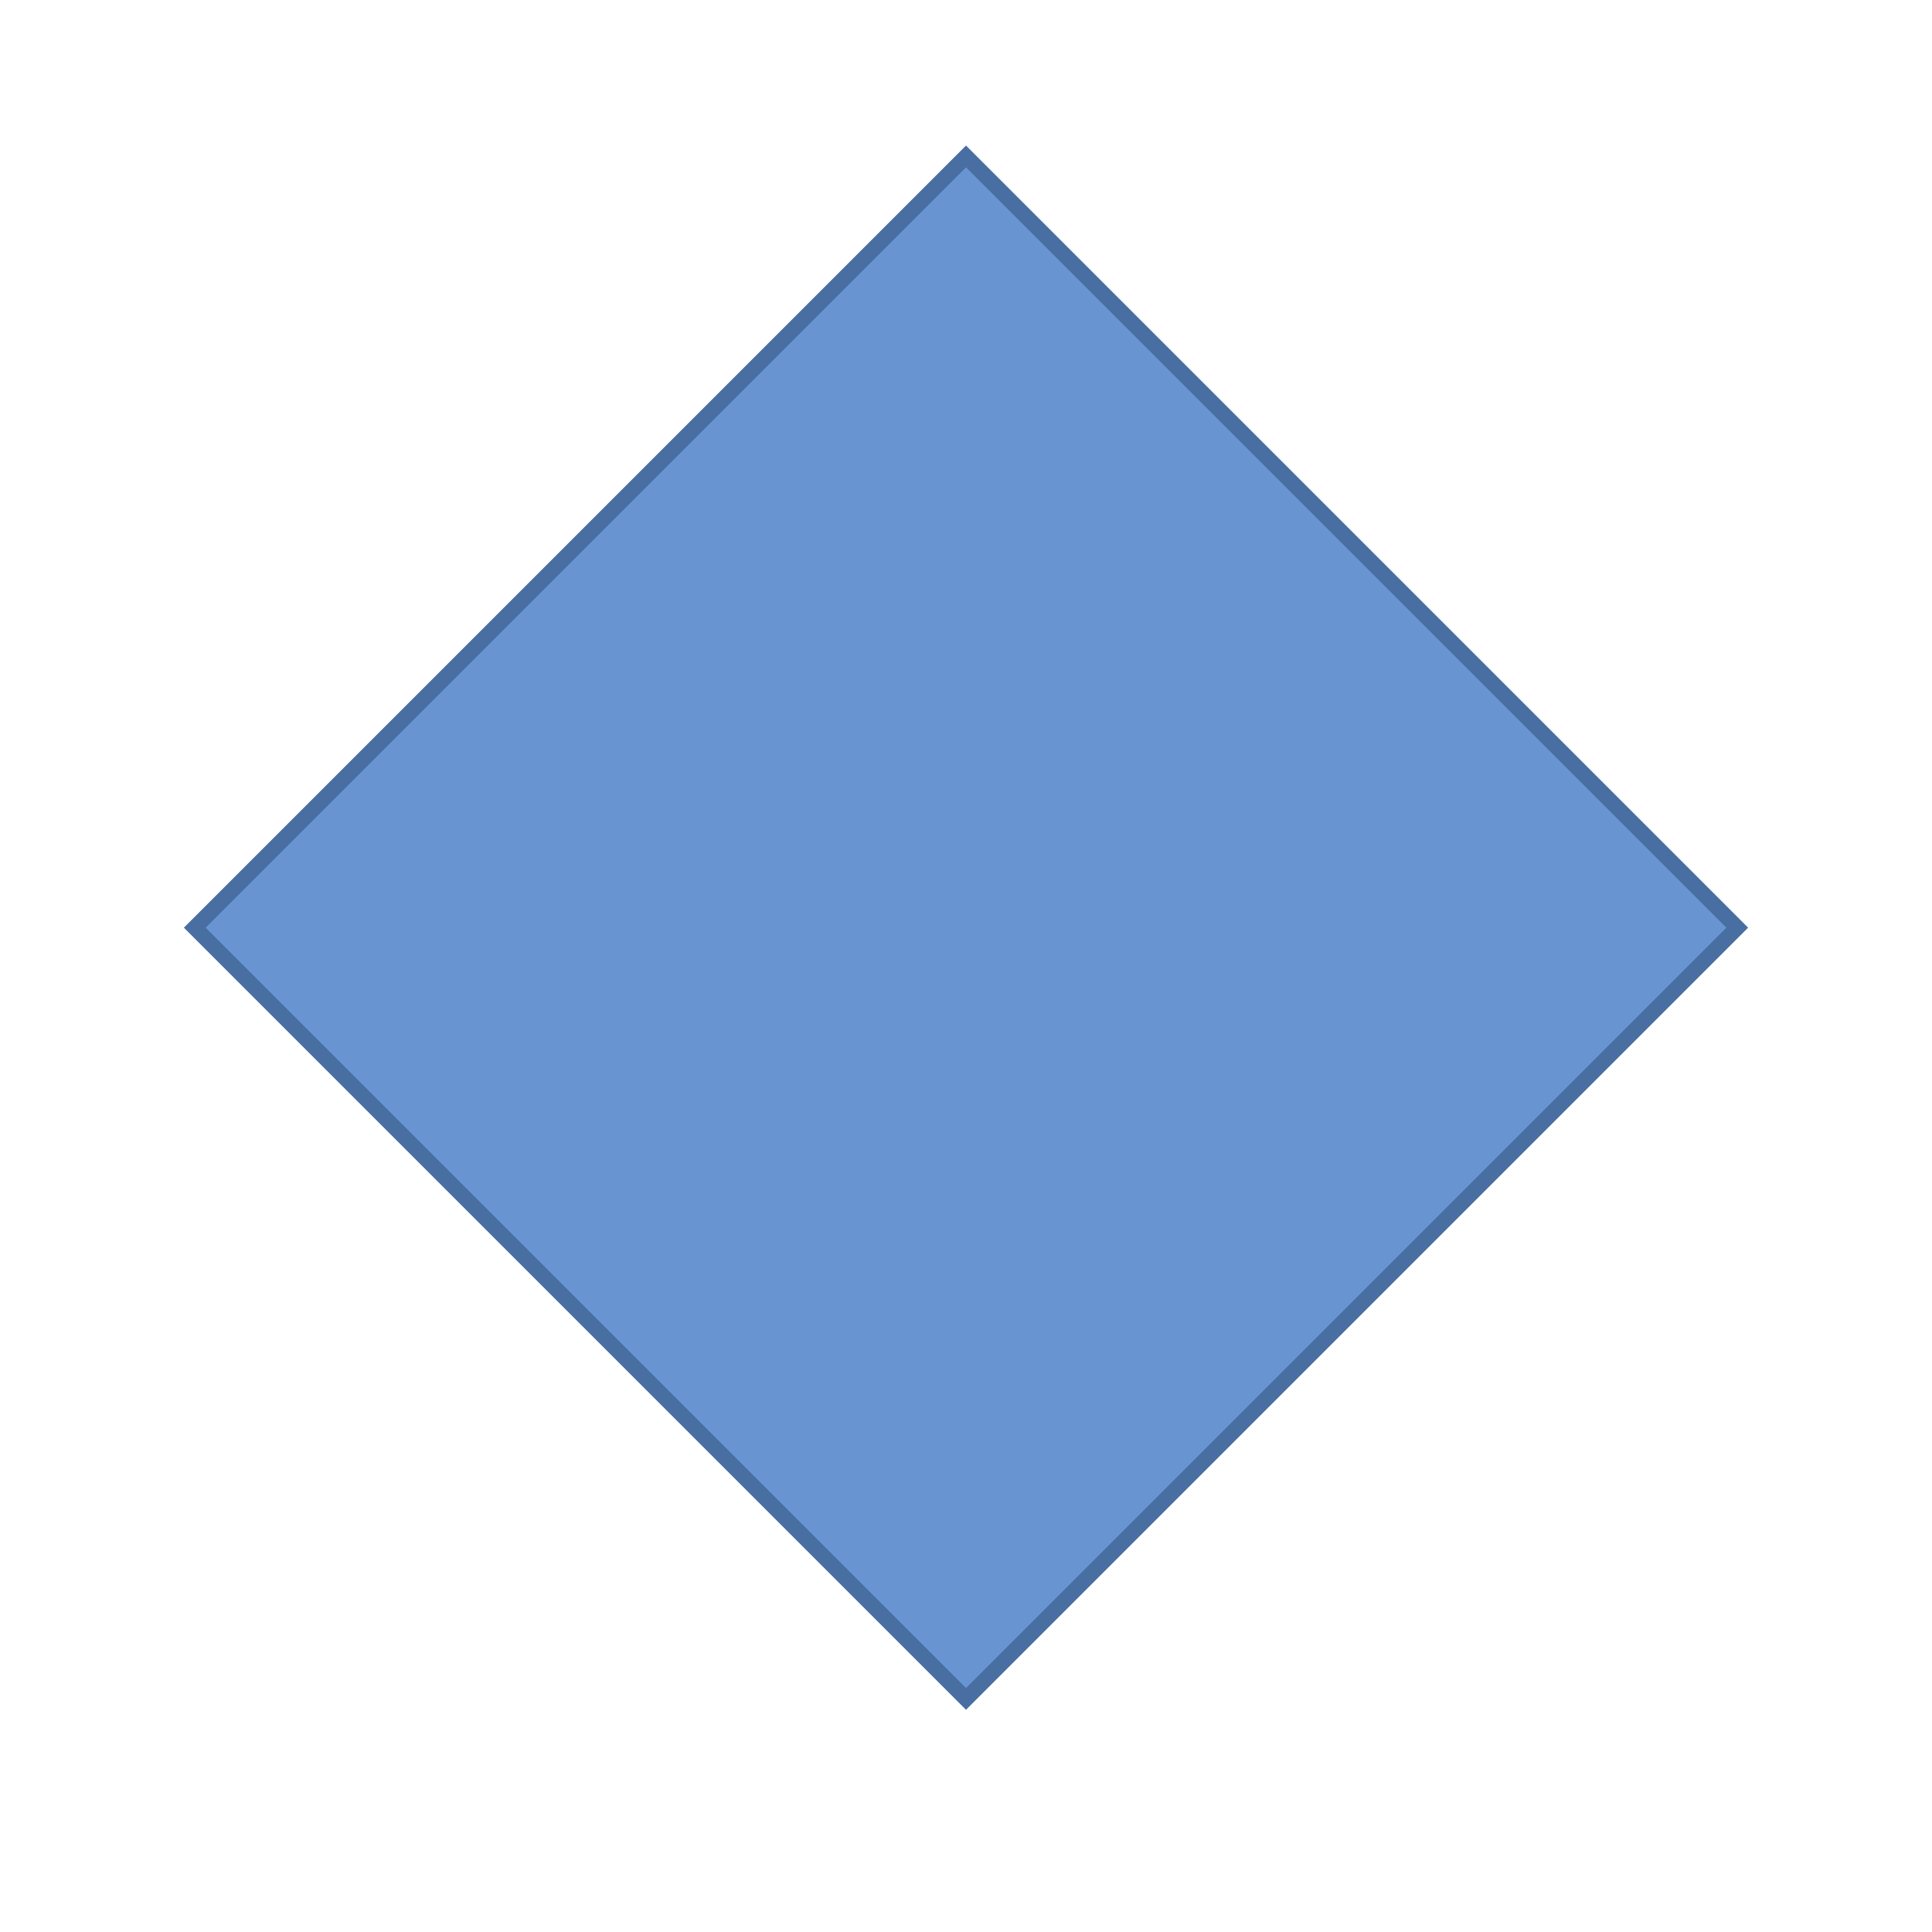 <svg width="252" height="252" viewBox="0 0 252 252" fill="none" xmlns="http://www.w3.org/2000/svg">
<g filter="url(#filter0_di_1_12709)">
<path d="M34 116L136 14L238 116L136 218L34 116Z" fill="#6895D2"/>
<path d="M35.414 116L136 15.414L236.586 116L136 216.586L35.414 116Z" stroke="#496FA2" stroke-width="2"/>
</g>
<defs>
<filter id="filter0_di_1_12709" x="0" y="0" width="252" height="252" filterUnits="userSpaceOnUse" color-interpolation-filters="sRGB">
<feFlood flood-opacity="0" result="BackgroundImageFix"/>
<feColorMatrix in="SourceAlpha" type="matrix" values="0 0 0 0 0 0 0 0 0 0 0 0 0 0 0 0 0 0 127 0" result="hardAlpha"/>
<feOffset dx="-10" dy="10"/>
<feGaussianBlur stdDeviation="12"/>
<feComposite in2="hardAlpha" operator="out"/>
<feColorMatrix type="matrix" values="0 0 0 0 0 0 0 0 0 0 0 0 0 0 0 0 0 0 0.25 0"/>
<feBlend mode="normal" in2="BackgroundImageFix" result="effect1_dropShadow_1_12709"/>
<feBlend mode="normal" in="SourceGraphic" in2="effect1_dropShadow_1_12709" result="shape"/>
<feColorMatrix in="SourceAlpha" type="matrix" values="0 0 0 0 0 0 0 0 0 0 0 0 0 0 0 0 0 0 127 0" result="hardAlpha"/>
<feOffset dy="-5"/>
<feGaussianBlur stdDeviation="2.5"/>
<feComposite in2="hardAlpha" operator="arithmetic" k2="-1" k3="1"/>
<feColorMatrix type="matrix" values="0 0 0 0 0.286 0 0 0 0 0.435 0 0 0 0 0.631 0 0 0 1 0"/>
<feBlend mode="normal" in2="shape" result="effect2_innerShadow_1_12709"/>
</filter>
</defs>
</svg>
